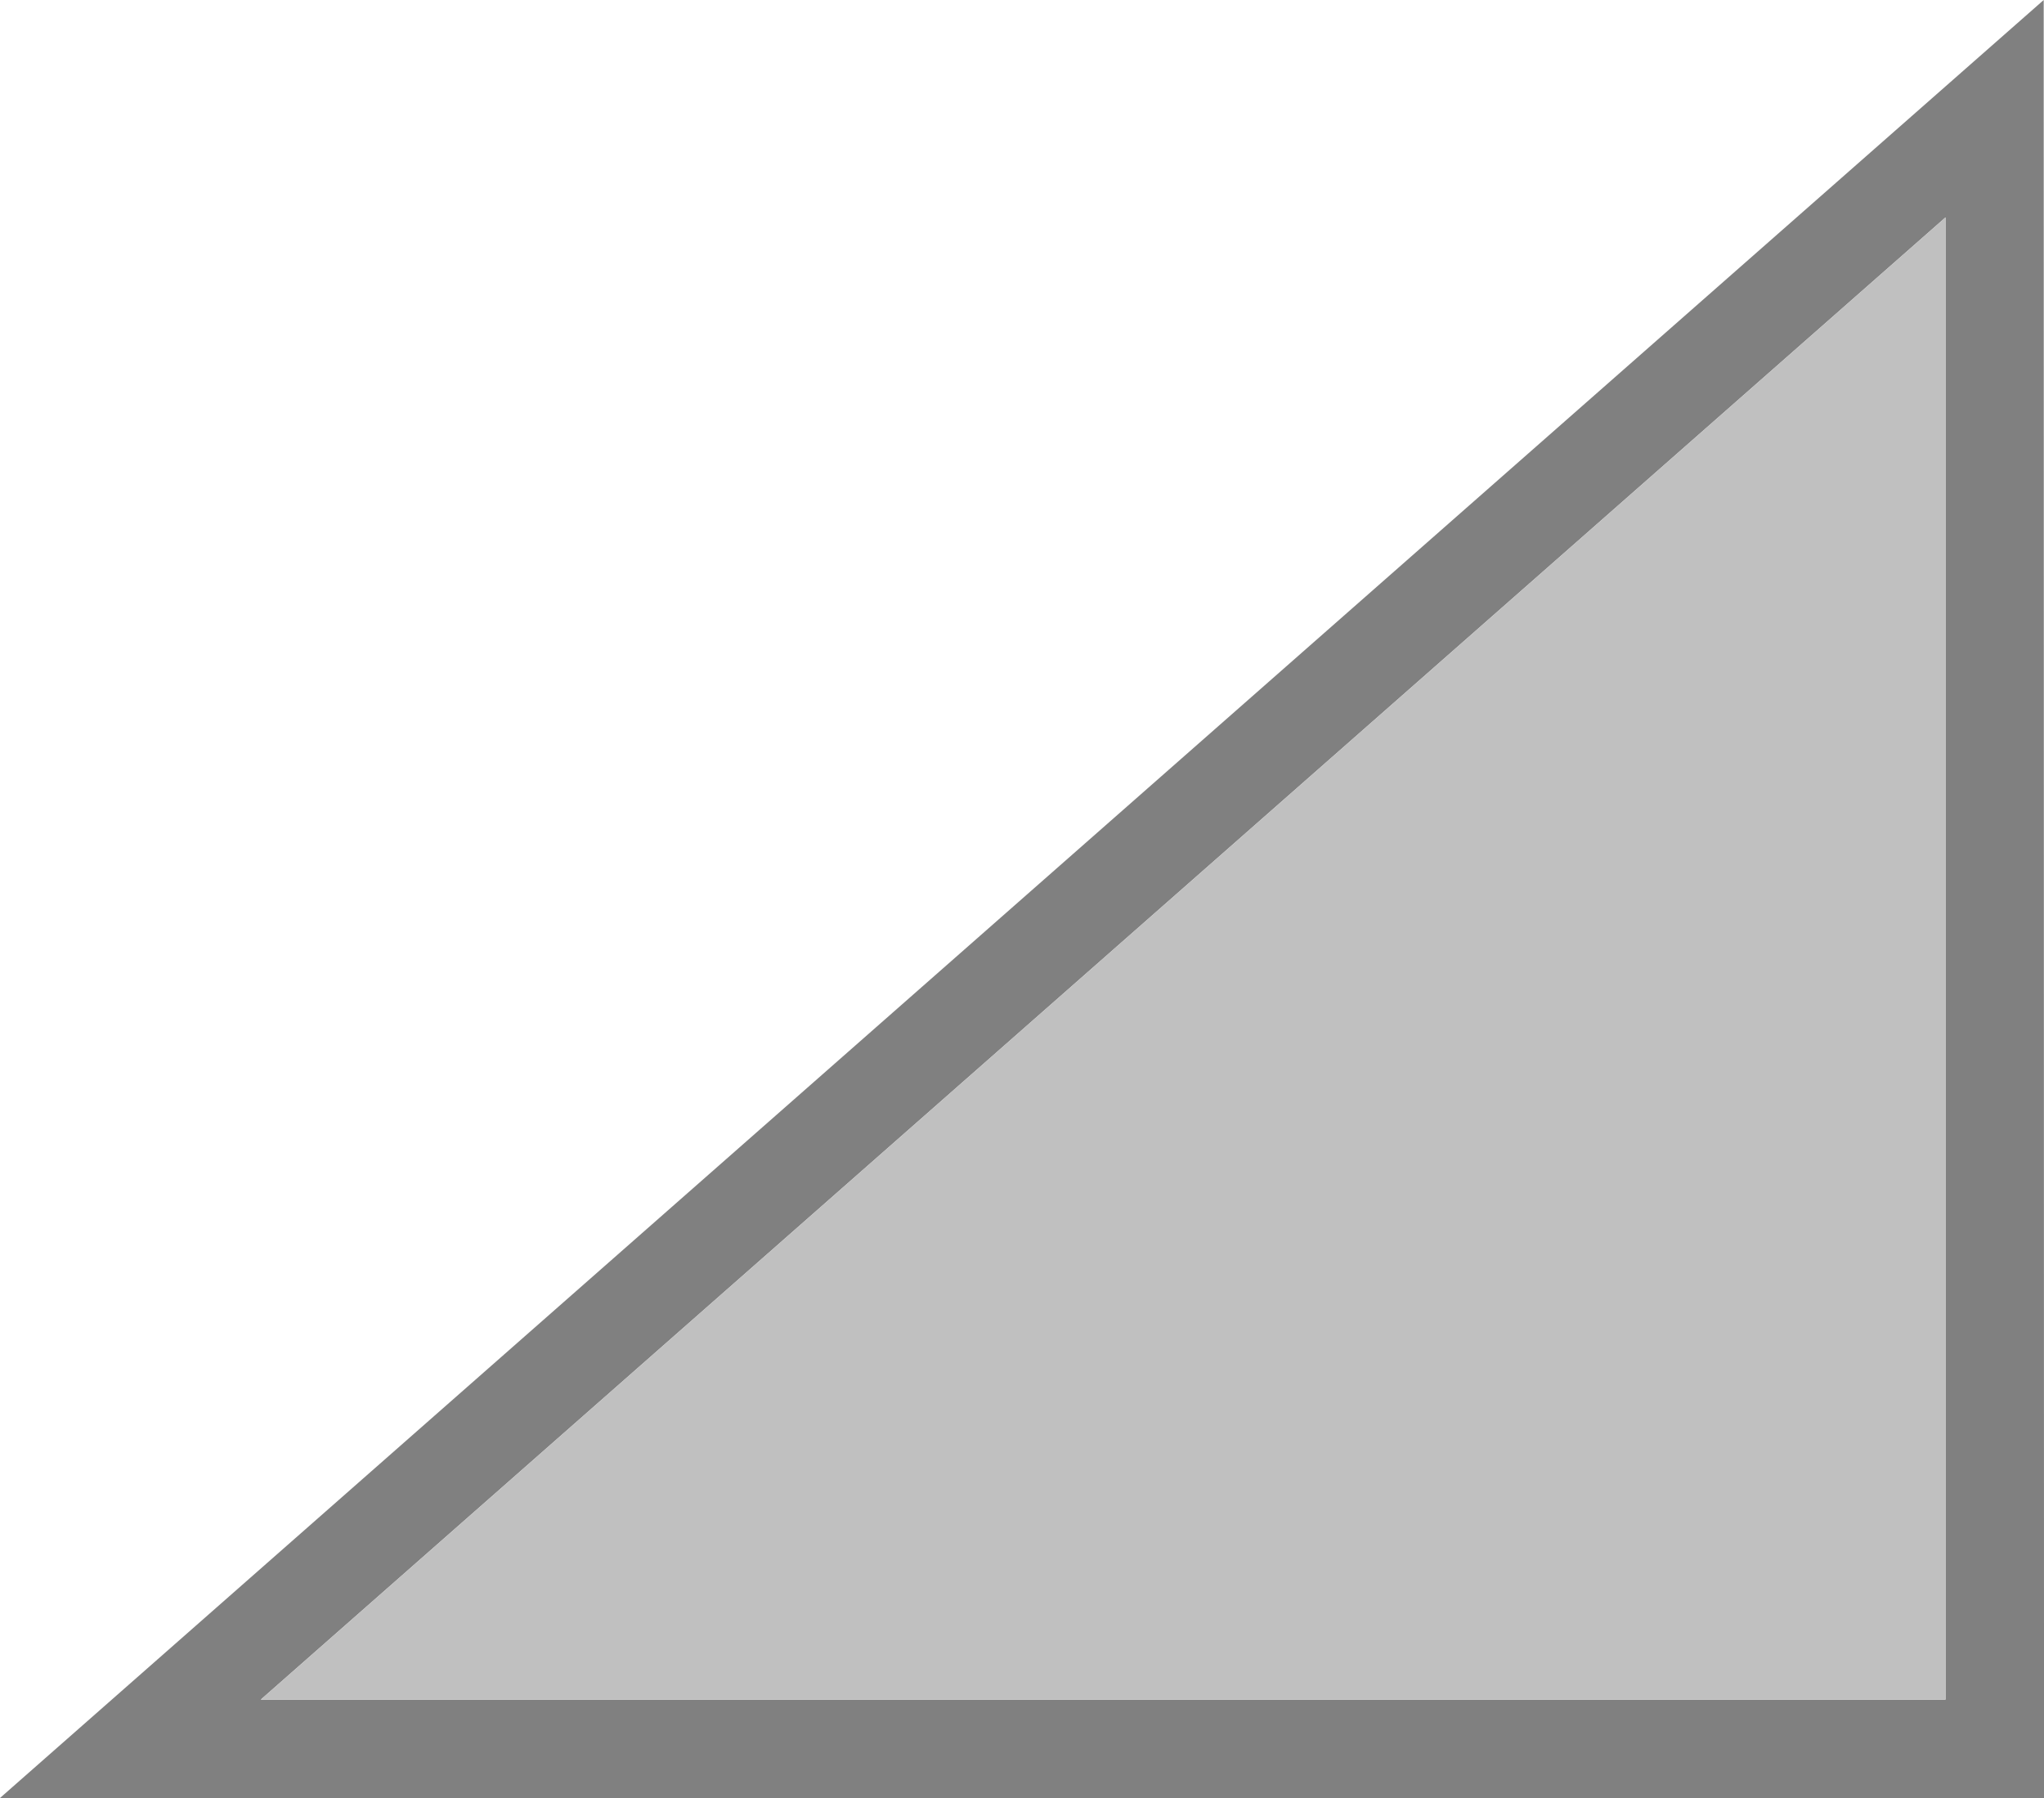 <?xml version="1.0" encoding="utf-8"?>
<!DOCTYPE svg PUBLIC "-//W3C//DTD SVG 1.1//EN" "http://www.w3.org/Graphics/SVG/1.1/DTD/svg11.dtd">
<svg version="1.1" id="Layer_1" xmlns="http://www.w3.org/2000/svg" xmlns:xlink="http://www.w3.org/1999/xlink" x="0px" y="0px"
	 width="74.779px" height="65.775px" viewBox="0 0 74.779 65.775" enable-background="new 0 0 74.779 65.775" xml:space="preserve">
<linearGradient id="gradient" gradientUnits="userSpaceOnUse" x1="17.139" y1="65.775" x2="17.139" y2="0">
	<stop  offset="0" style="stop-color:#404040"/>
	<stop  offset="1" style="stop-color:#A0A0A0"/>
</linearGradient>
<path fill="#808080" d="M0,65.775L74.768,0l0.012,65.775H0L0,65.775z M9.539,62.177h61.637V7.953L9.539,62.177L9.539,62.177z"/>
<polygon fill="#C0C0C0" points="71.176,7.953 9.539,62.177 71.176,62.177 "/>
</svg>
